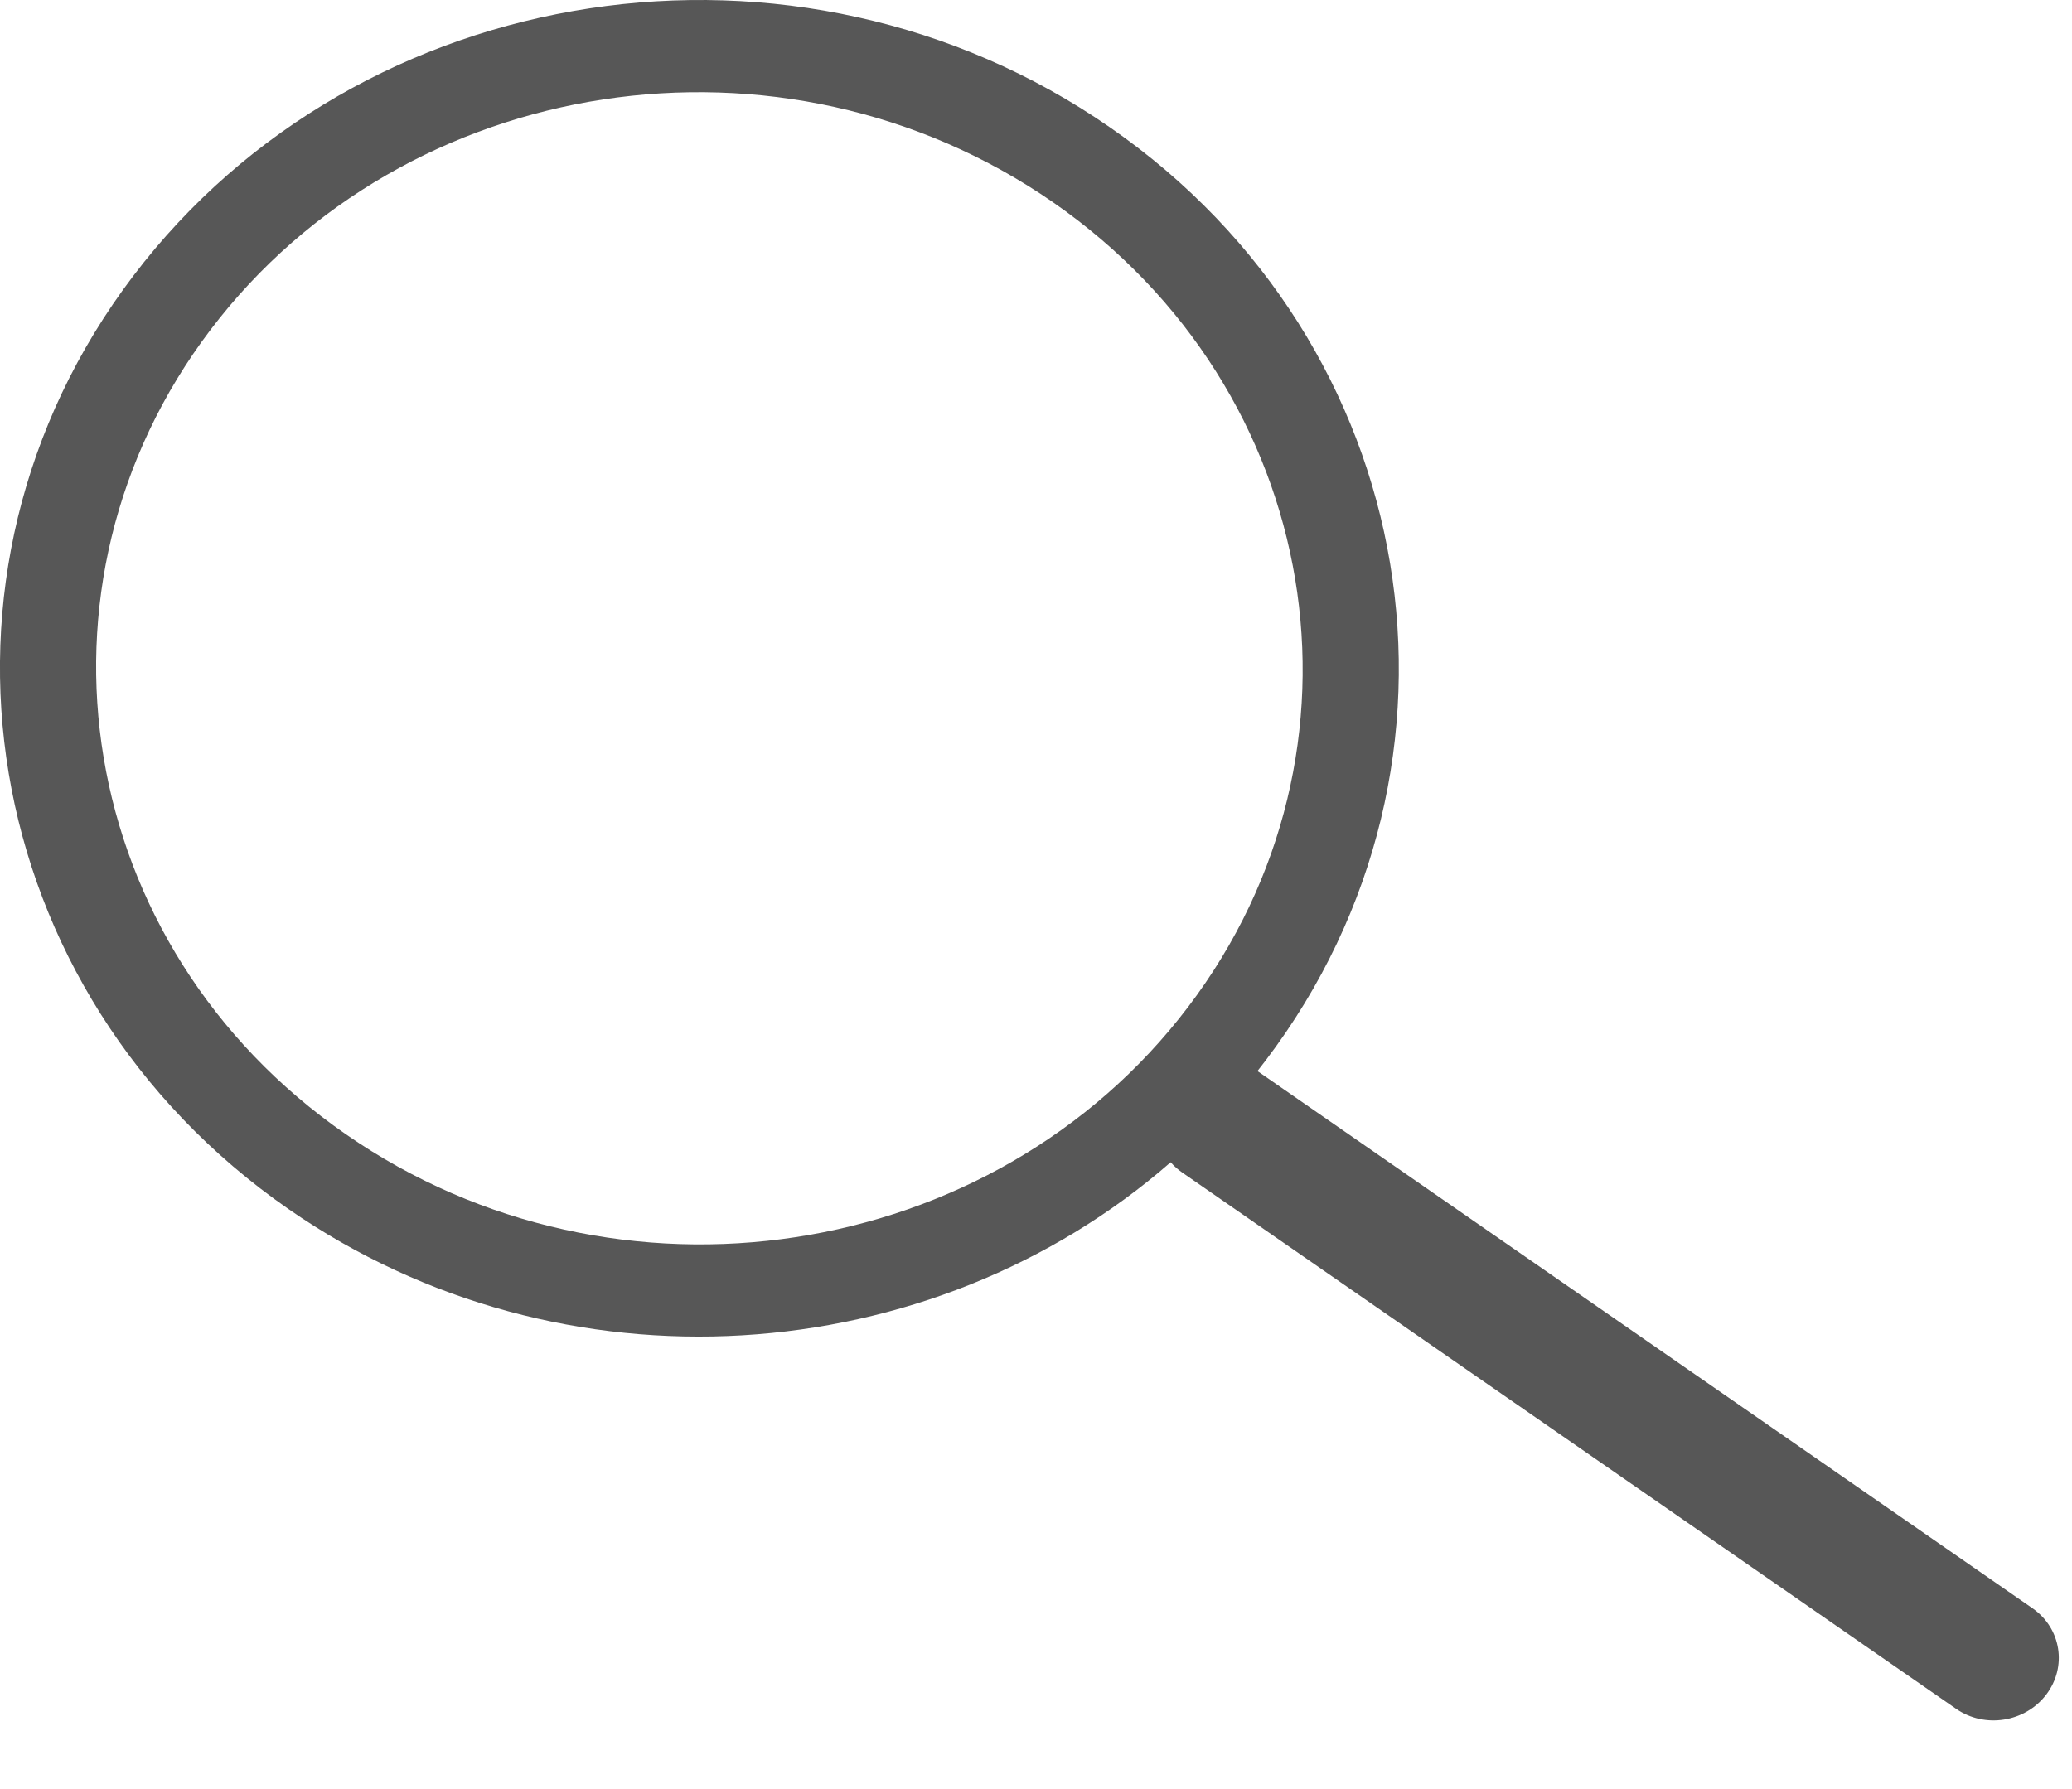 <svg width="22" height="19" viewBox="0 0 22 19" fill="none" xmlns="http://www.w3.org/2000/svg">
<path fill-rule="evenodd" clip-rule="evenodd" d="M11.182 2.149C14.058 4.144 14.681 7.972 12.615 10.694C10.549 13.417 6.547 14.04 3.671 12.045C0.794 10.051 0.171 6.222 2.237 3.5C4.303 0.778 8.305 0.155 11.182 2.149ZM11.786 1.353C15.106 3.654 15.845 8.092 13.437 11.264C13.409 11.301 13.38 11.338 13.351 11.375C13.355 11.377 13.359 11.38 13.362 11.382L21.581 17.08C21.885 17.291 21.951 17.701 21.727 17.996C21.503 18.291 21.074 18.359 20.77 18.148L12.551 12.451C12.505 12.419 12.465 12.383 12.43 12.343C9.883 14.567 5.968 14.854 3.066 12.842C-0.254 10.54 -0.993 6.103 1.415 2.93C3.823 -0.242 8.467 -0.949 11.786 1.353Z" fill="#575757"/>
</svg>
